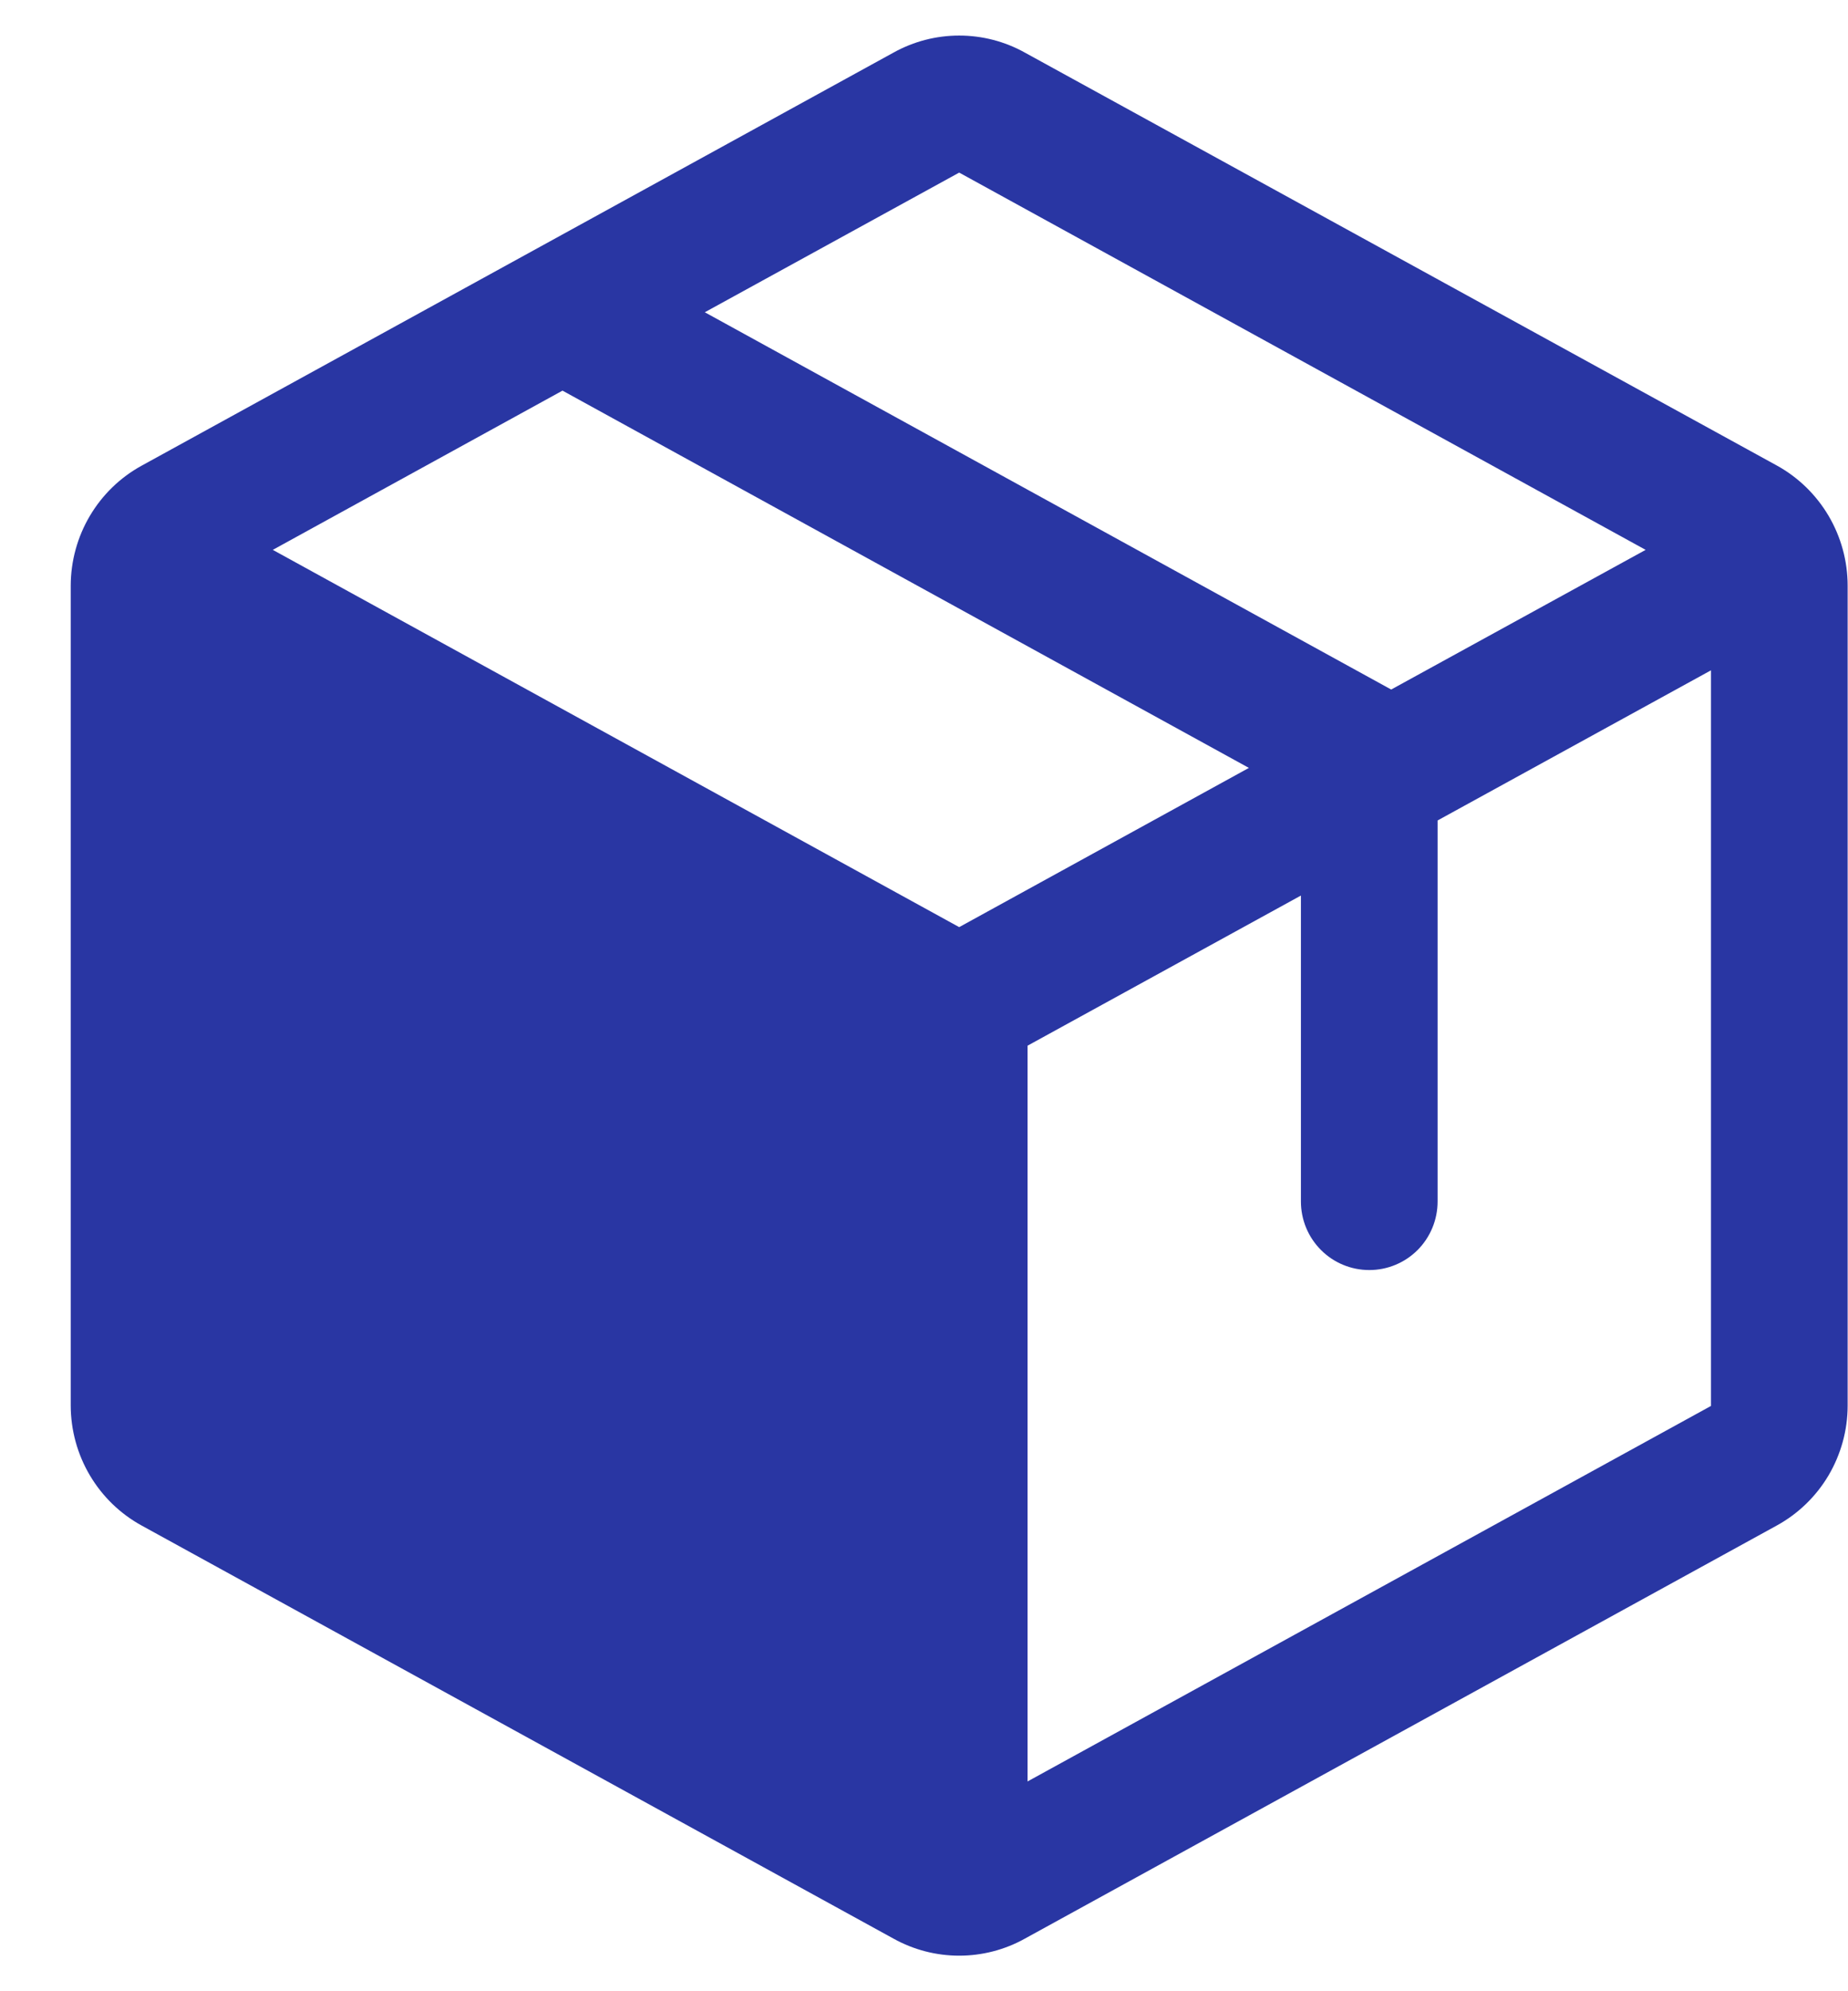 <svg width="26" height="28" viewBox="0 0 26 28" fill="none" xmlns="http://www.w3.org/2000/svg">
<path d="M24.995 6.544L14.418 0.739C14.136 0.582 13.818 0.5 13.495 0.5C13.172 0.5 12.855 0.582 12.572 0.739L1.995 6.547C1.693 6.712 1.441 6.956 1.265 7.253C1.089 7.55 0.996 7.889 0.995 8.234V19.765C0.996 20.111 1.089 20.45 1.265 20.747C1.441 21.044 1.693 21.288 1.995 21.453L12.572 27.261C12.855 27.418 13.172 27.5 13.495 27.5C13.818 27.5 14.136 27.418 14.418 27.261L24.995 21.453C25.297 21.288 25.55 21.044 25.726 20.747C25.901 20.45 25.995 20.111 25.995 19.765V8.236C25.995 7.89 25.902 7.55 25.726 7.252C25.55 6.955 25.298 6.71 24.995 6.544ZM13.495 2.427L23.153 7.732L19.573 9.696L9.916 4.391L13.495 2.427ZM13.495 13.037L3.838 7.732L7.914 5.493L17.571 10.798L13.495 13.037ZM24.072 19.77L14.457 25.05V14.704L18.303 12.593V16.895C18.303 17.151 18.404 17.396 18.585 17.577C18.765 17.758 19.01 17.859 19.265 17.859C19.52 17.859 19.764 17.758 19.945 17.577C20.125 17.396 20.226 17.151 20.226 16.895V11.537L24.072 9.426V19.765V19.77Z" fill="#2936A3"/>
</svg>
